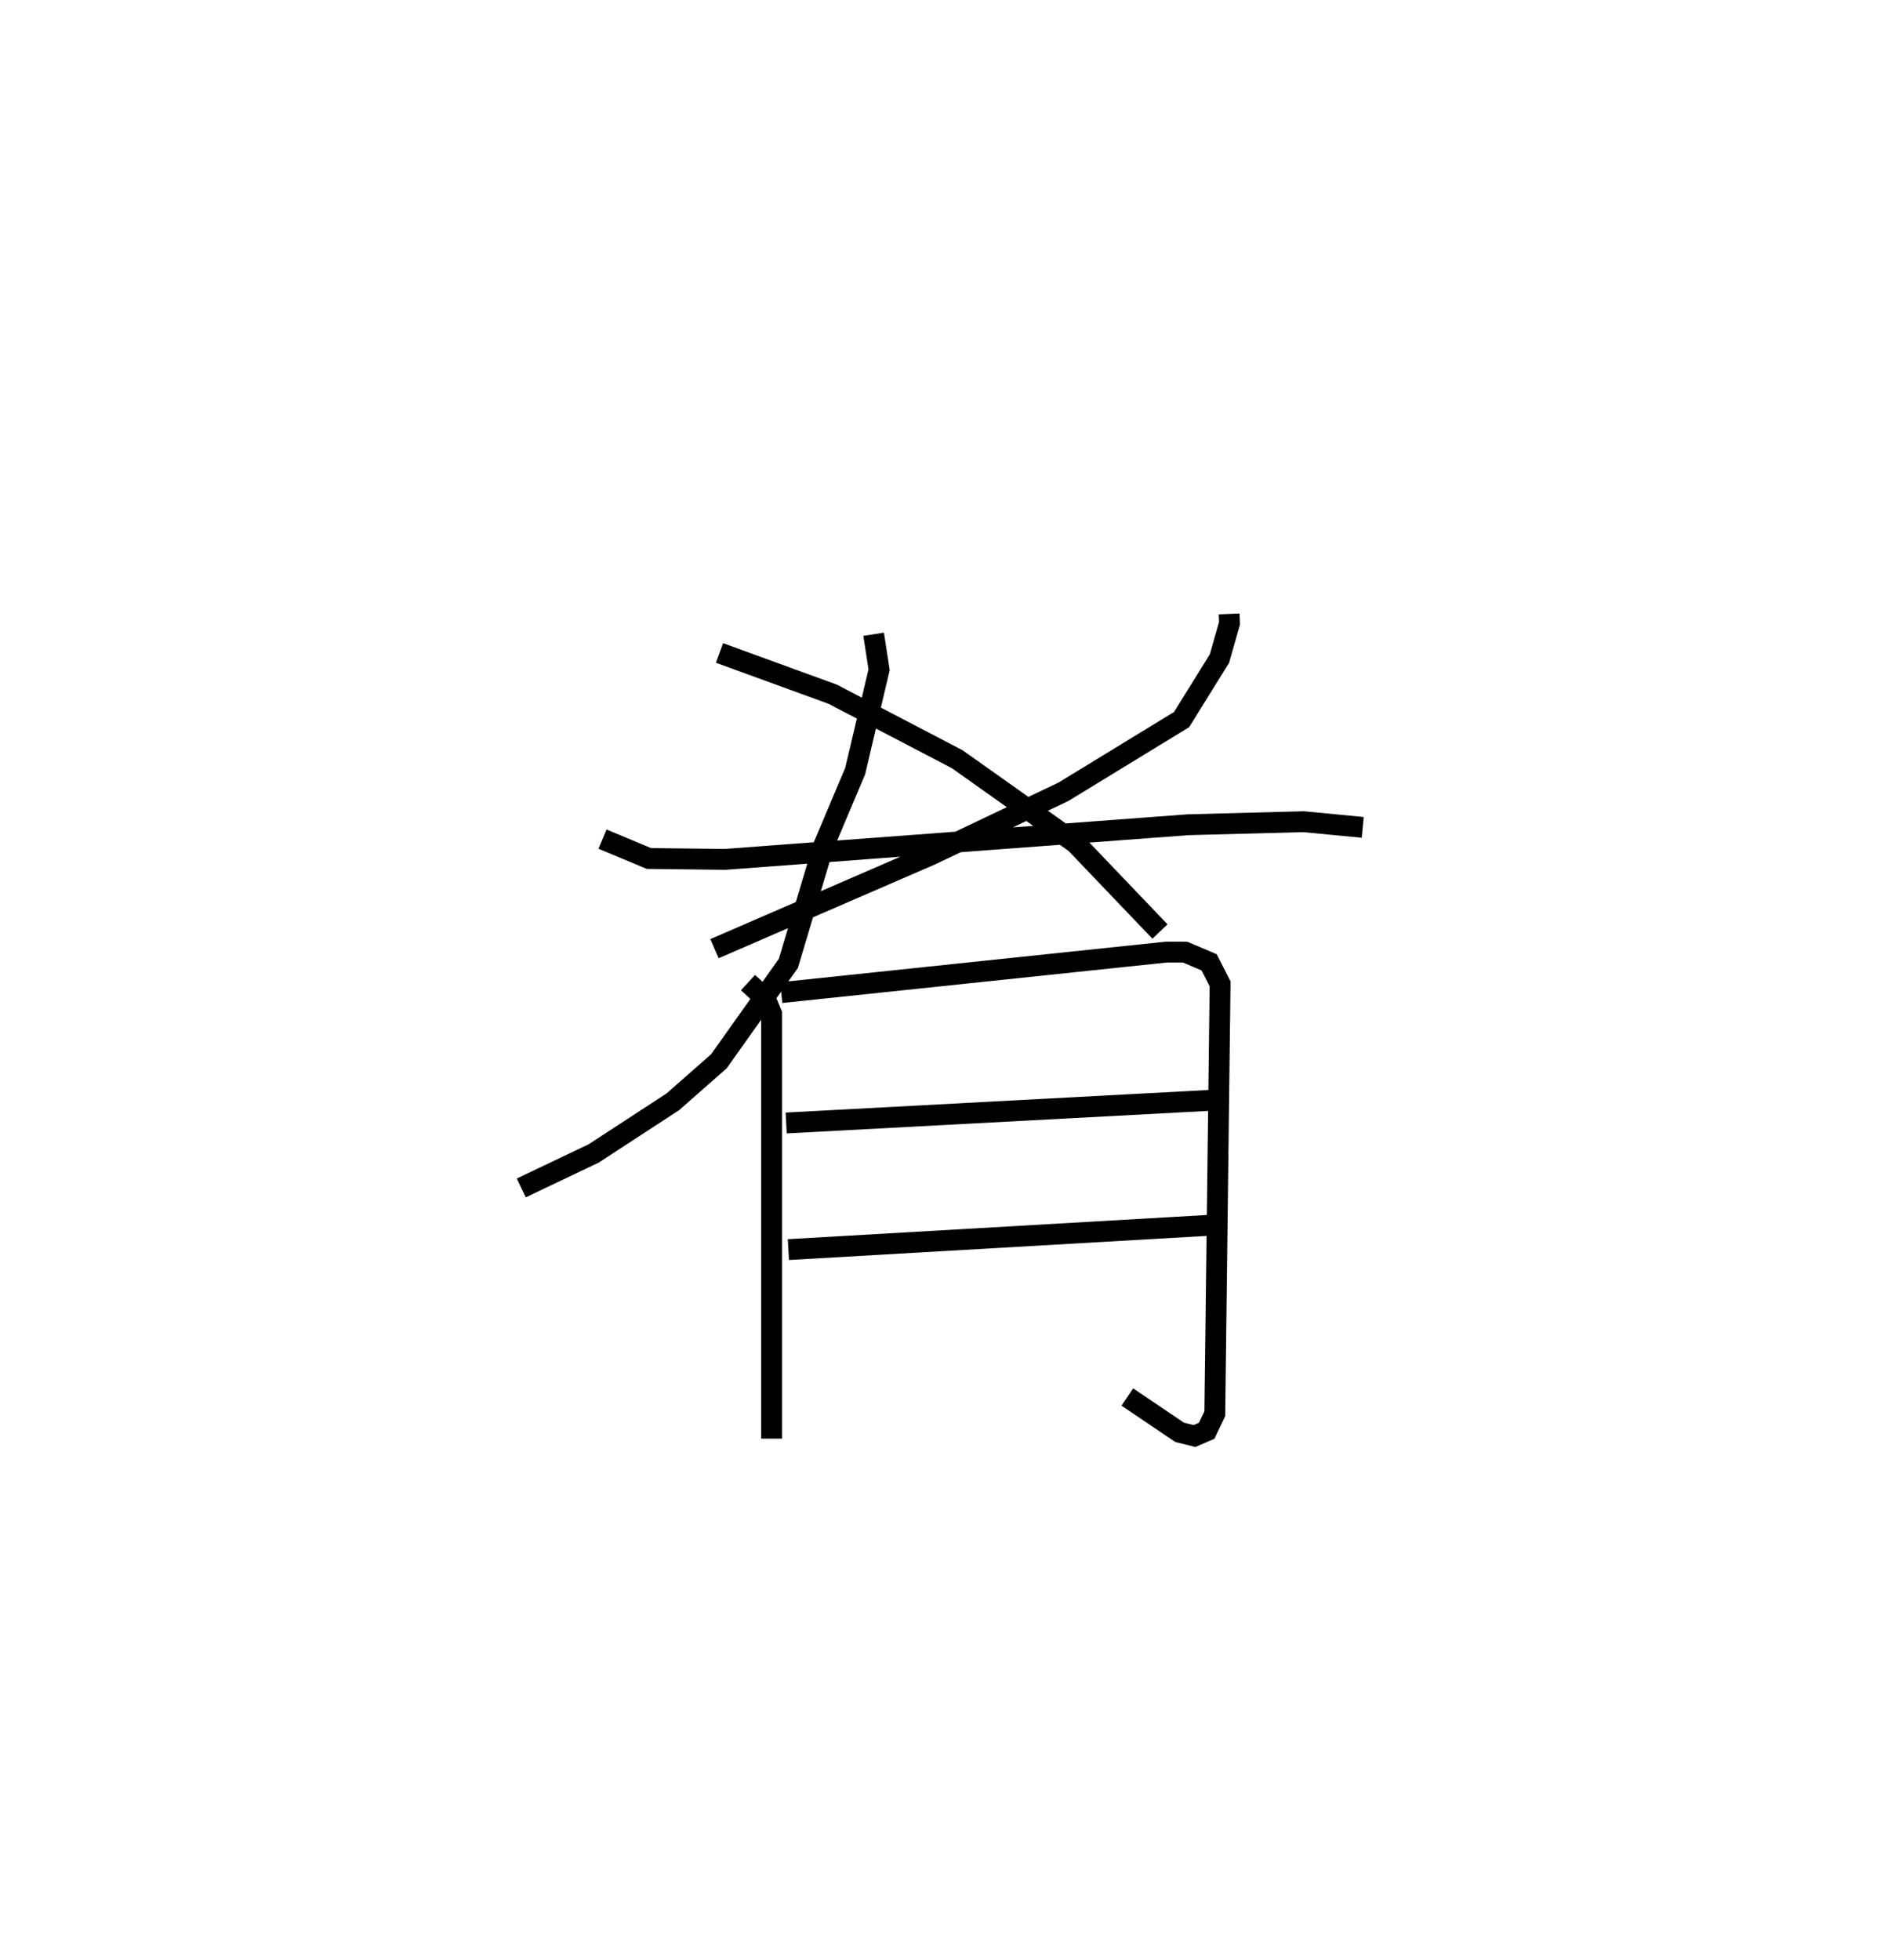 <?xml version="1.0" encoding="utf-8" ?>
<svg baseProfile="full" height="93.971" version="1.1" width="90.353" xmlns="http://www.w3.org/2000/svg" xmlns:ev="http://www.w3.org/2001/xml-events" xmlns:xlink="http://www.w3.org/1999/xlink"><defs /><rect fill="white" height="93.971" width="90.353" x="0" y="0" /><path d="M35.31,25 m0.0,0.0 m23.639,4.434 l0.017,0.445 -0.485,1.698 l-1.815,2.922 -5.66,3.458 l-6.342,3.018 -10.398,4.507 m0.24,-14.177 l5.432,1.979 5.97,3.116 l5.667,4.017 4.055,4.243 m-13.732,-14.253 l0.262,1.702 -1.148,4.86 l-1.525,3.609 -1.68,5.612 l-3.33,4.69 -2.211,1.944 l-3.793,2.474 -3.473,1.654 m3.896,-16.723 l2.223,0.929 3.646,0.043 l22.217,-1.661 5.539,-0.146 l2.832,0.273 m-29.481,7.441 l0.83,0.762 0.301,0.735 l-0,20.368 m0.463,-21.385 l18.484,-1.944 0.887,0.003 l1.151,0.49 0.525,1.032 l-0.254,20.609 -0.39,0.817 l-0.584,0.252 -0.71,-0.175 l-2.511,-1.696 m-16.361,-13.137 l20.629,-1.101 m-20.523,7.171 l20.266,-1.17 " fill="none" stroke="black" stroke-width="1" /></svg>